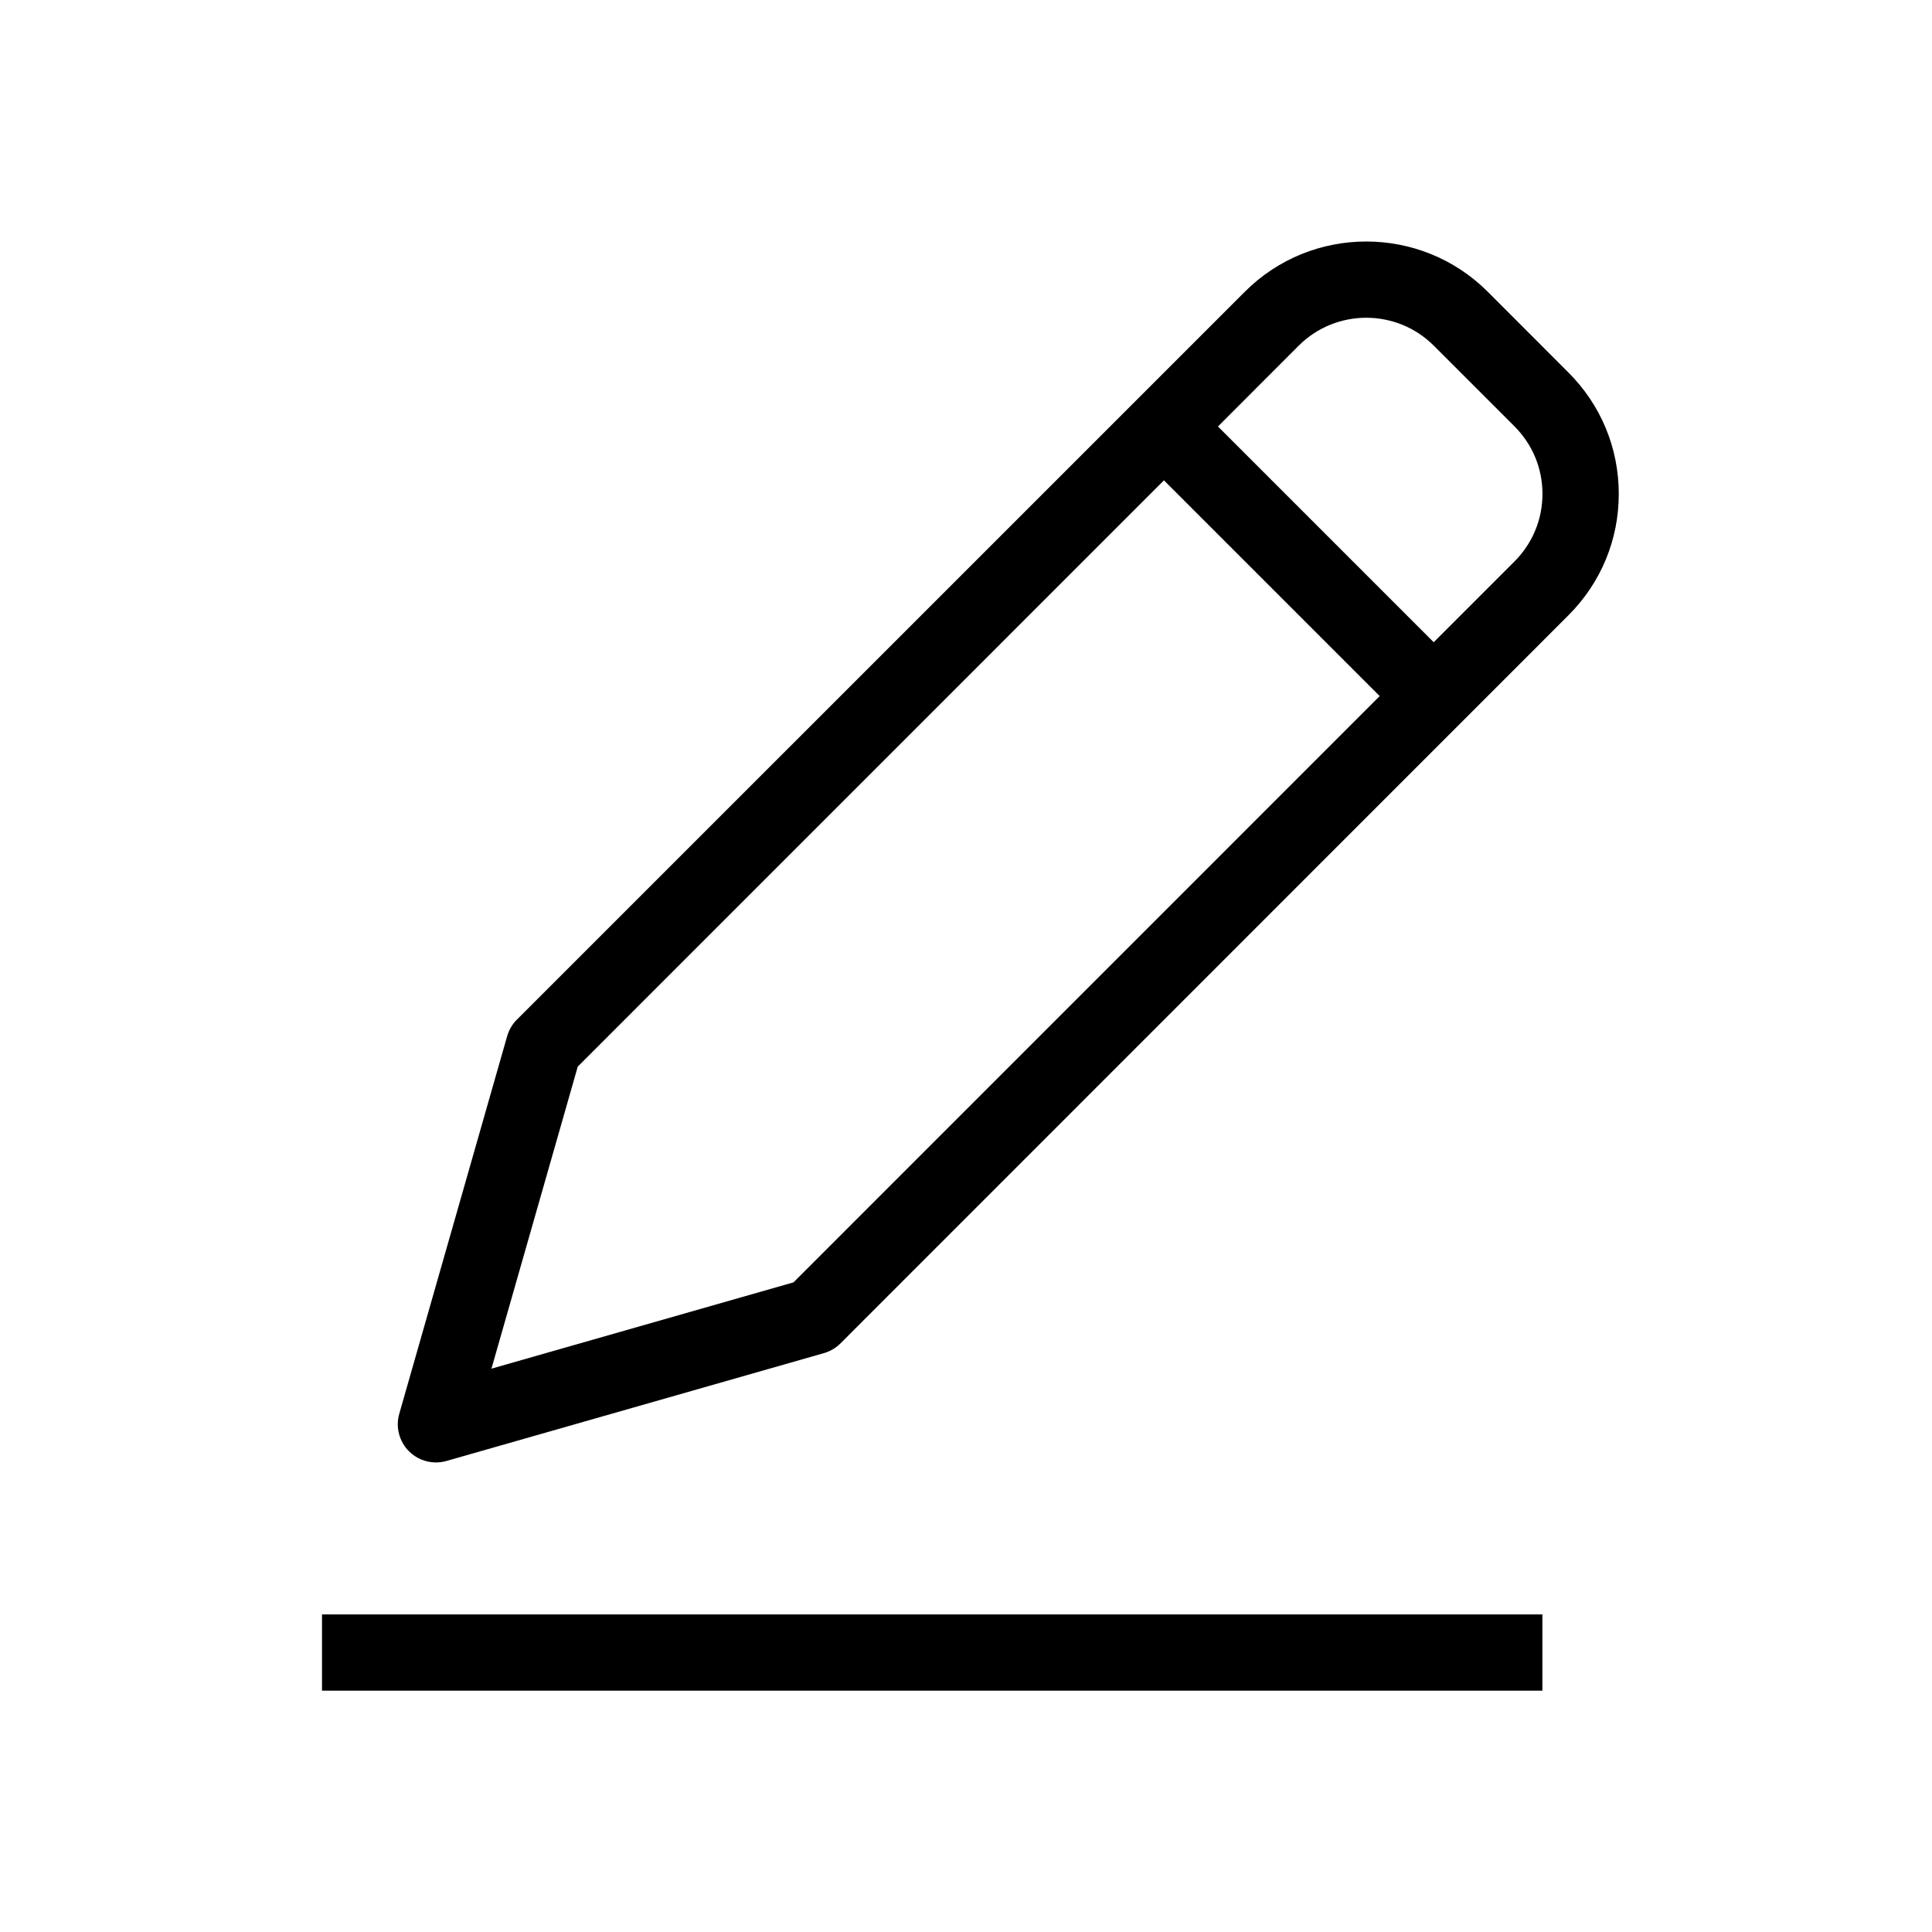 <svg width="24" height="24" viewBox="0 0 24 24" fill="none" xmlns="http://www.w3.org/2000/svg">
<path d="M19.16 20.055H4V21.002H19.16V20.055Z" fill="black"/>
<path d="M19.484 4.628L18.48 3.623C17.649 2.793 16.296 2.792 15.465 3.623L6.42 12.667C6.363 12.724 6.322 12.795 6.3 12.872L4.96 17.562C4.912 17.728 4.959 17.906 5.08 18.028C5.17 18.118 5.291 18.167 5.415 18.167C5.458 18.167 5.502 18.161 5.545 18.149L10.235 16.809C10.313 16.787 10.383 16.745 10.44 16.689L19.484 7.643C19.887 7.24 20.109 6.705 20.109 6.136C20.109 5.566 19.887 5.03 19.484 4.628ZM9.857 15.93L6.105 17.002L7.177 13.25L14.459 5.967L17.139 8.647L9.857 15.93ZM18.815 6.973L17.81 7.978L15.13 5.298L16.134 4.293C16.596 3.832 17.348 3.832 17.81 4.293L18.815 5.298C19.038 5.522 19.161 5.819 19.161 6.135C19.161 6.452 19.038 6.749 18.815 6.973Z" fill="black"/>
</svg>

